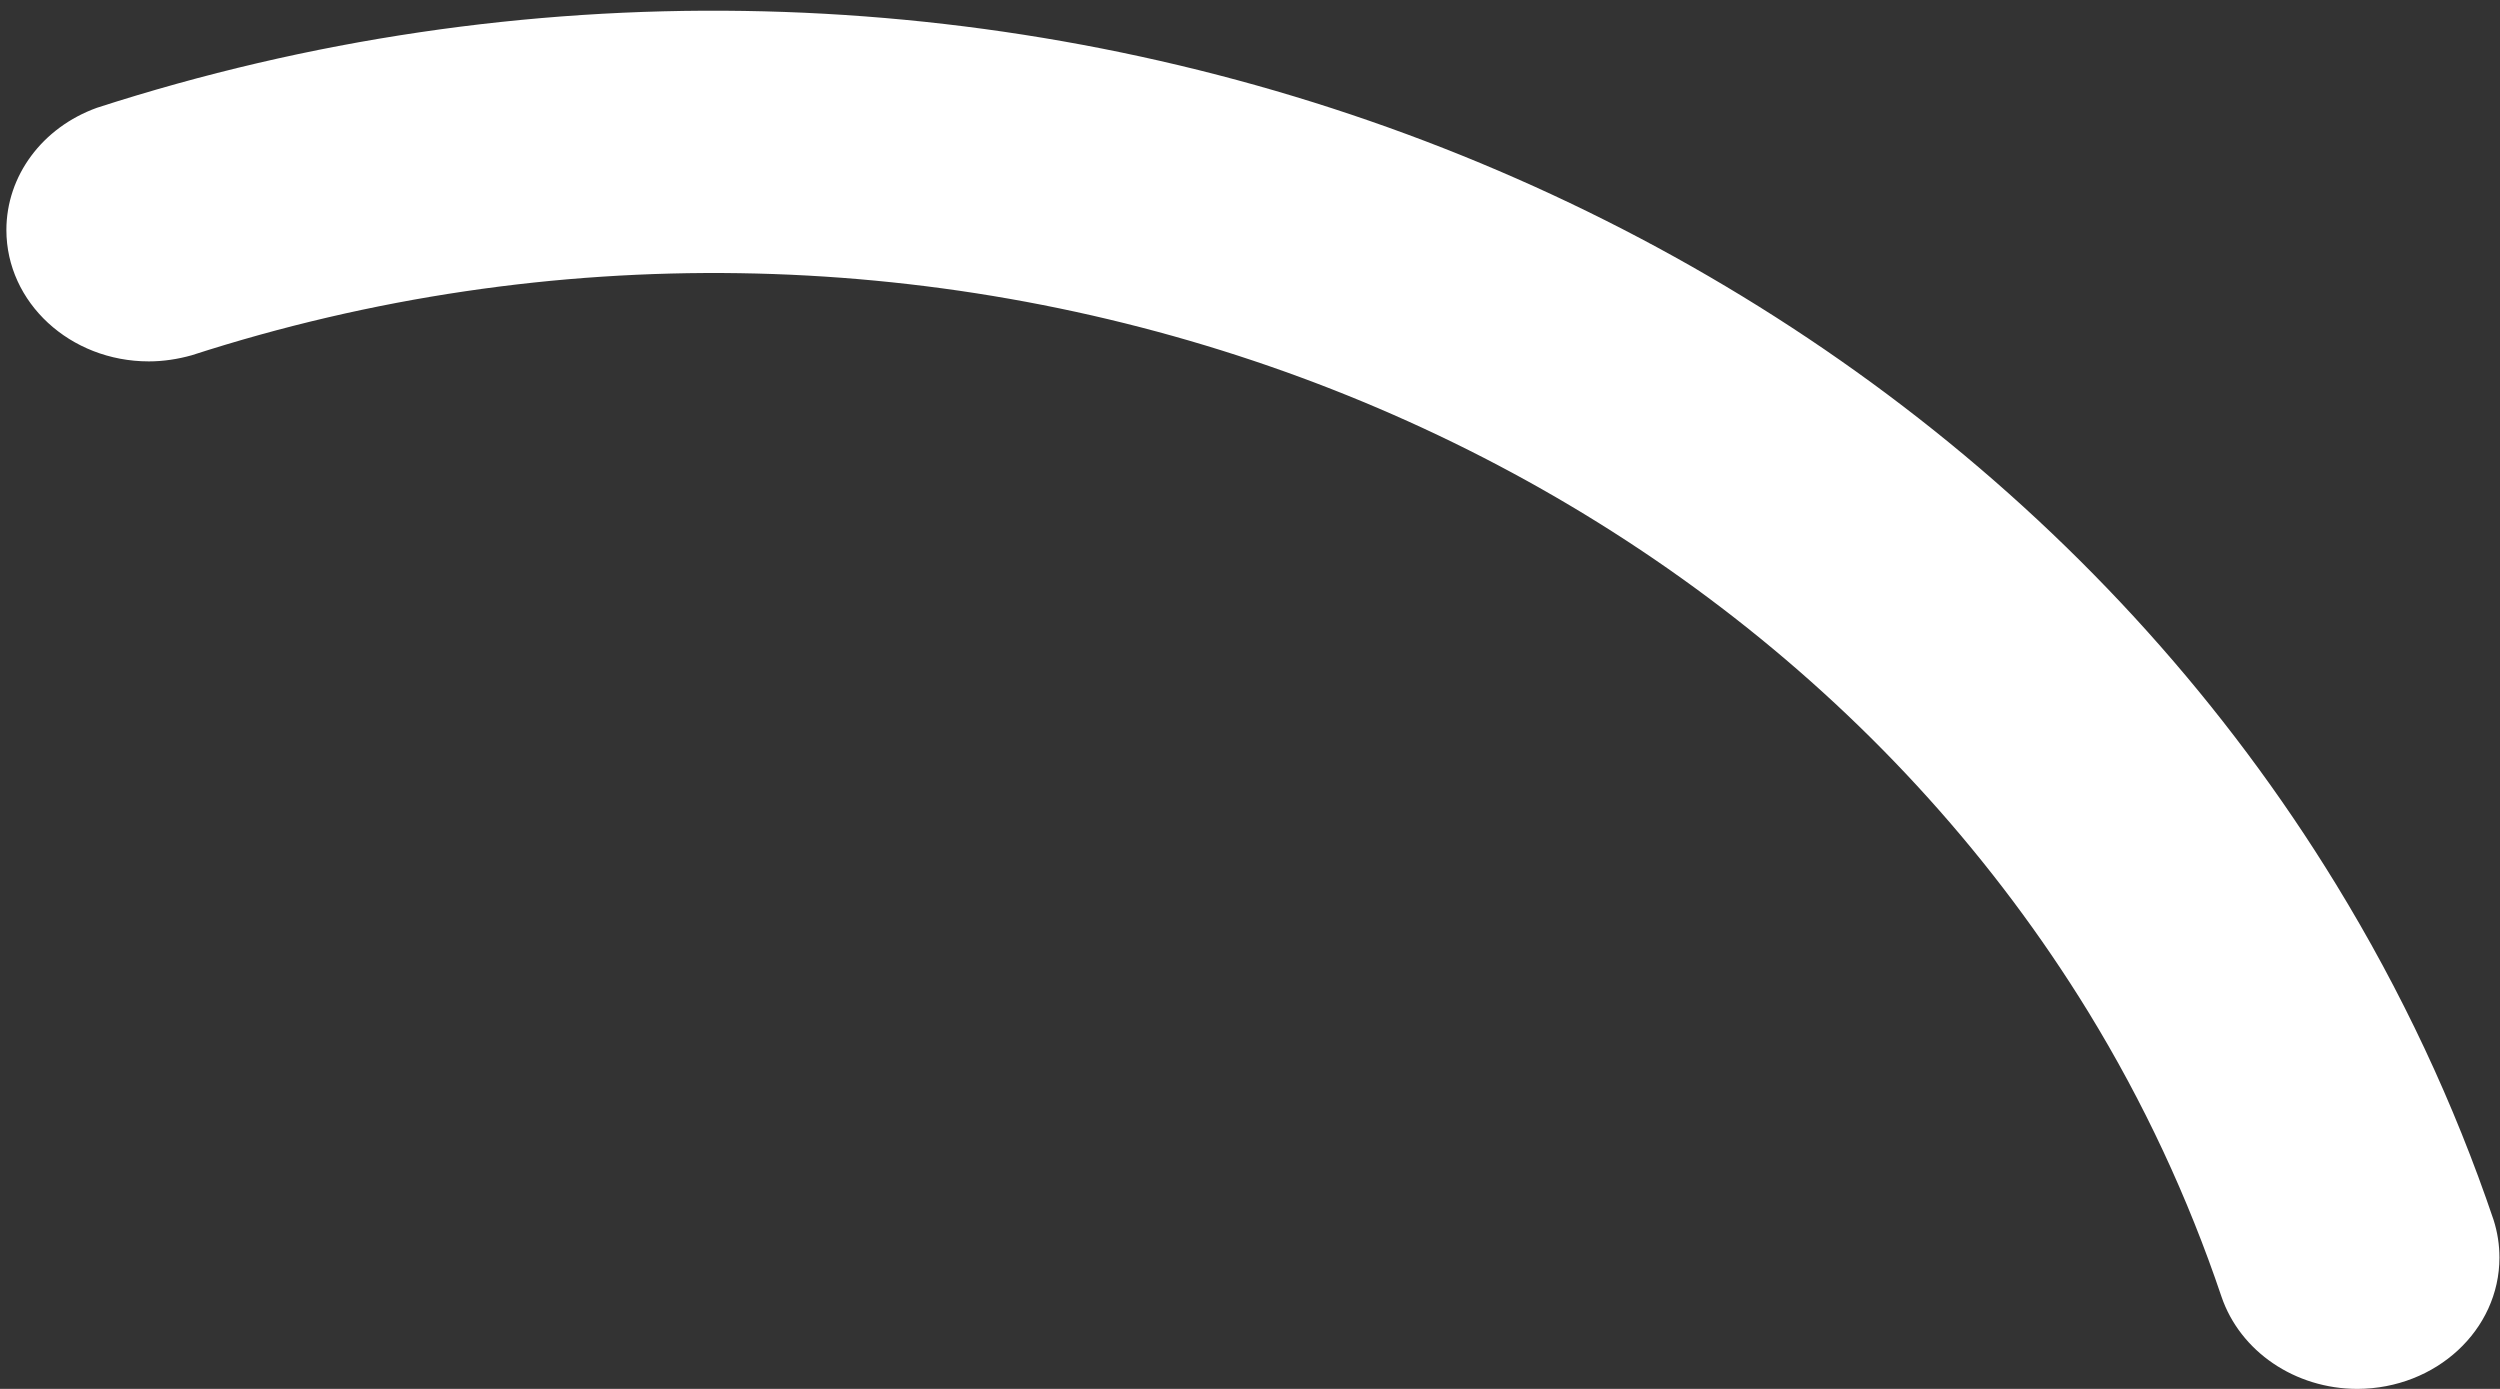 ﻿<?xml version="1.0" encoding="utf-8"?>
<svg version="1.1" xmlns:xlink="http://www.w3.org/1999/xlink" width="9px" height="5px" xmlns="http://www.w3.org/2000/svg">
  <rect width="100%" height="100%" fill="#333333" stroke="none"/>
  <g transform="matrix(1 0 0 1 -168 -1387 )">
    <path d="M 8.998 4.527  C 8.998 4.788  8.77 4.999  8.487 5  C 8.262 5  8.064 4.865  7.997 4.667  C 7.877 4.311  7.717 3.968  7.518 3.643  C 6.162 1.435  3.286 0.439  0.69 1.279  C 0.64 1.293  0.588 1.301  0.536 1.301  C 0.252 1.301  0.023 1.089  0.023 0.828  C 0.023 0.633  0.152 0.459  0.349 0.388  C 3.416 -0.604  6.813 0.574  8.41 3.184  C 8.645 3.568  8.835 3.972  8.977 4.392  C 8.991 4.436  8.998 4.482  8.998 4.527  Z " fill-rule="nonzero" fill="#ffffff" stroke="none" transform="matrix(1 0 0 1 168 1387 )" />
  </g>
</svg>